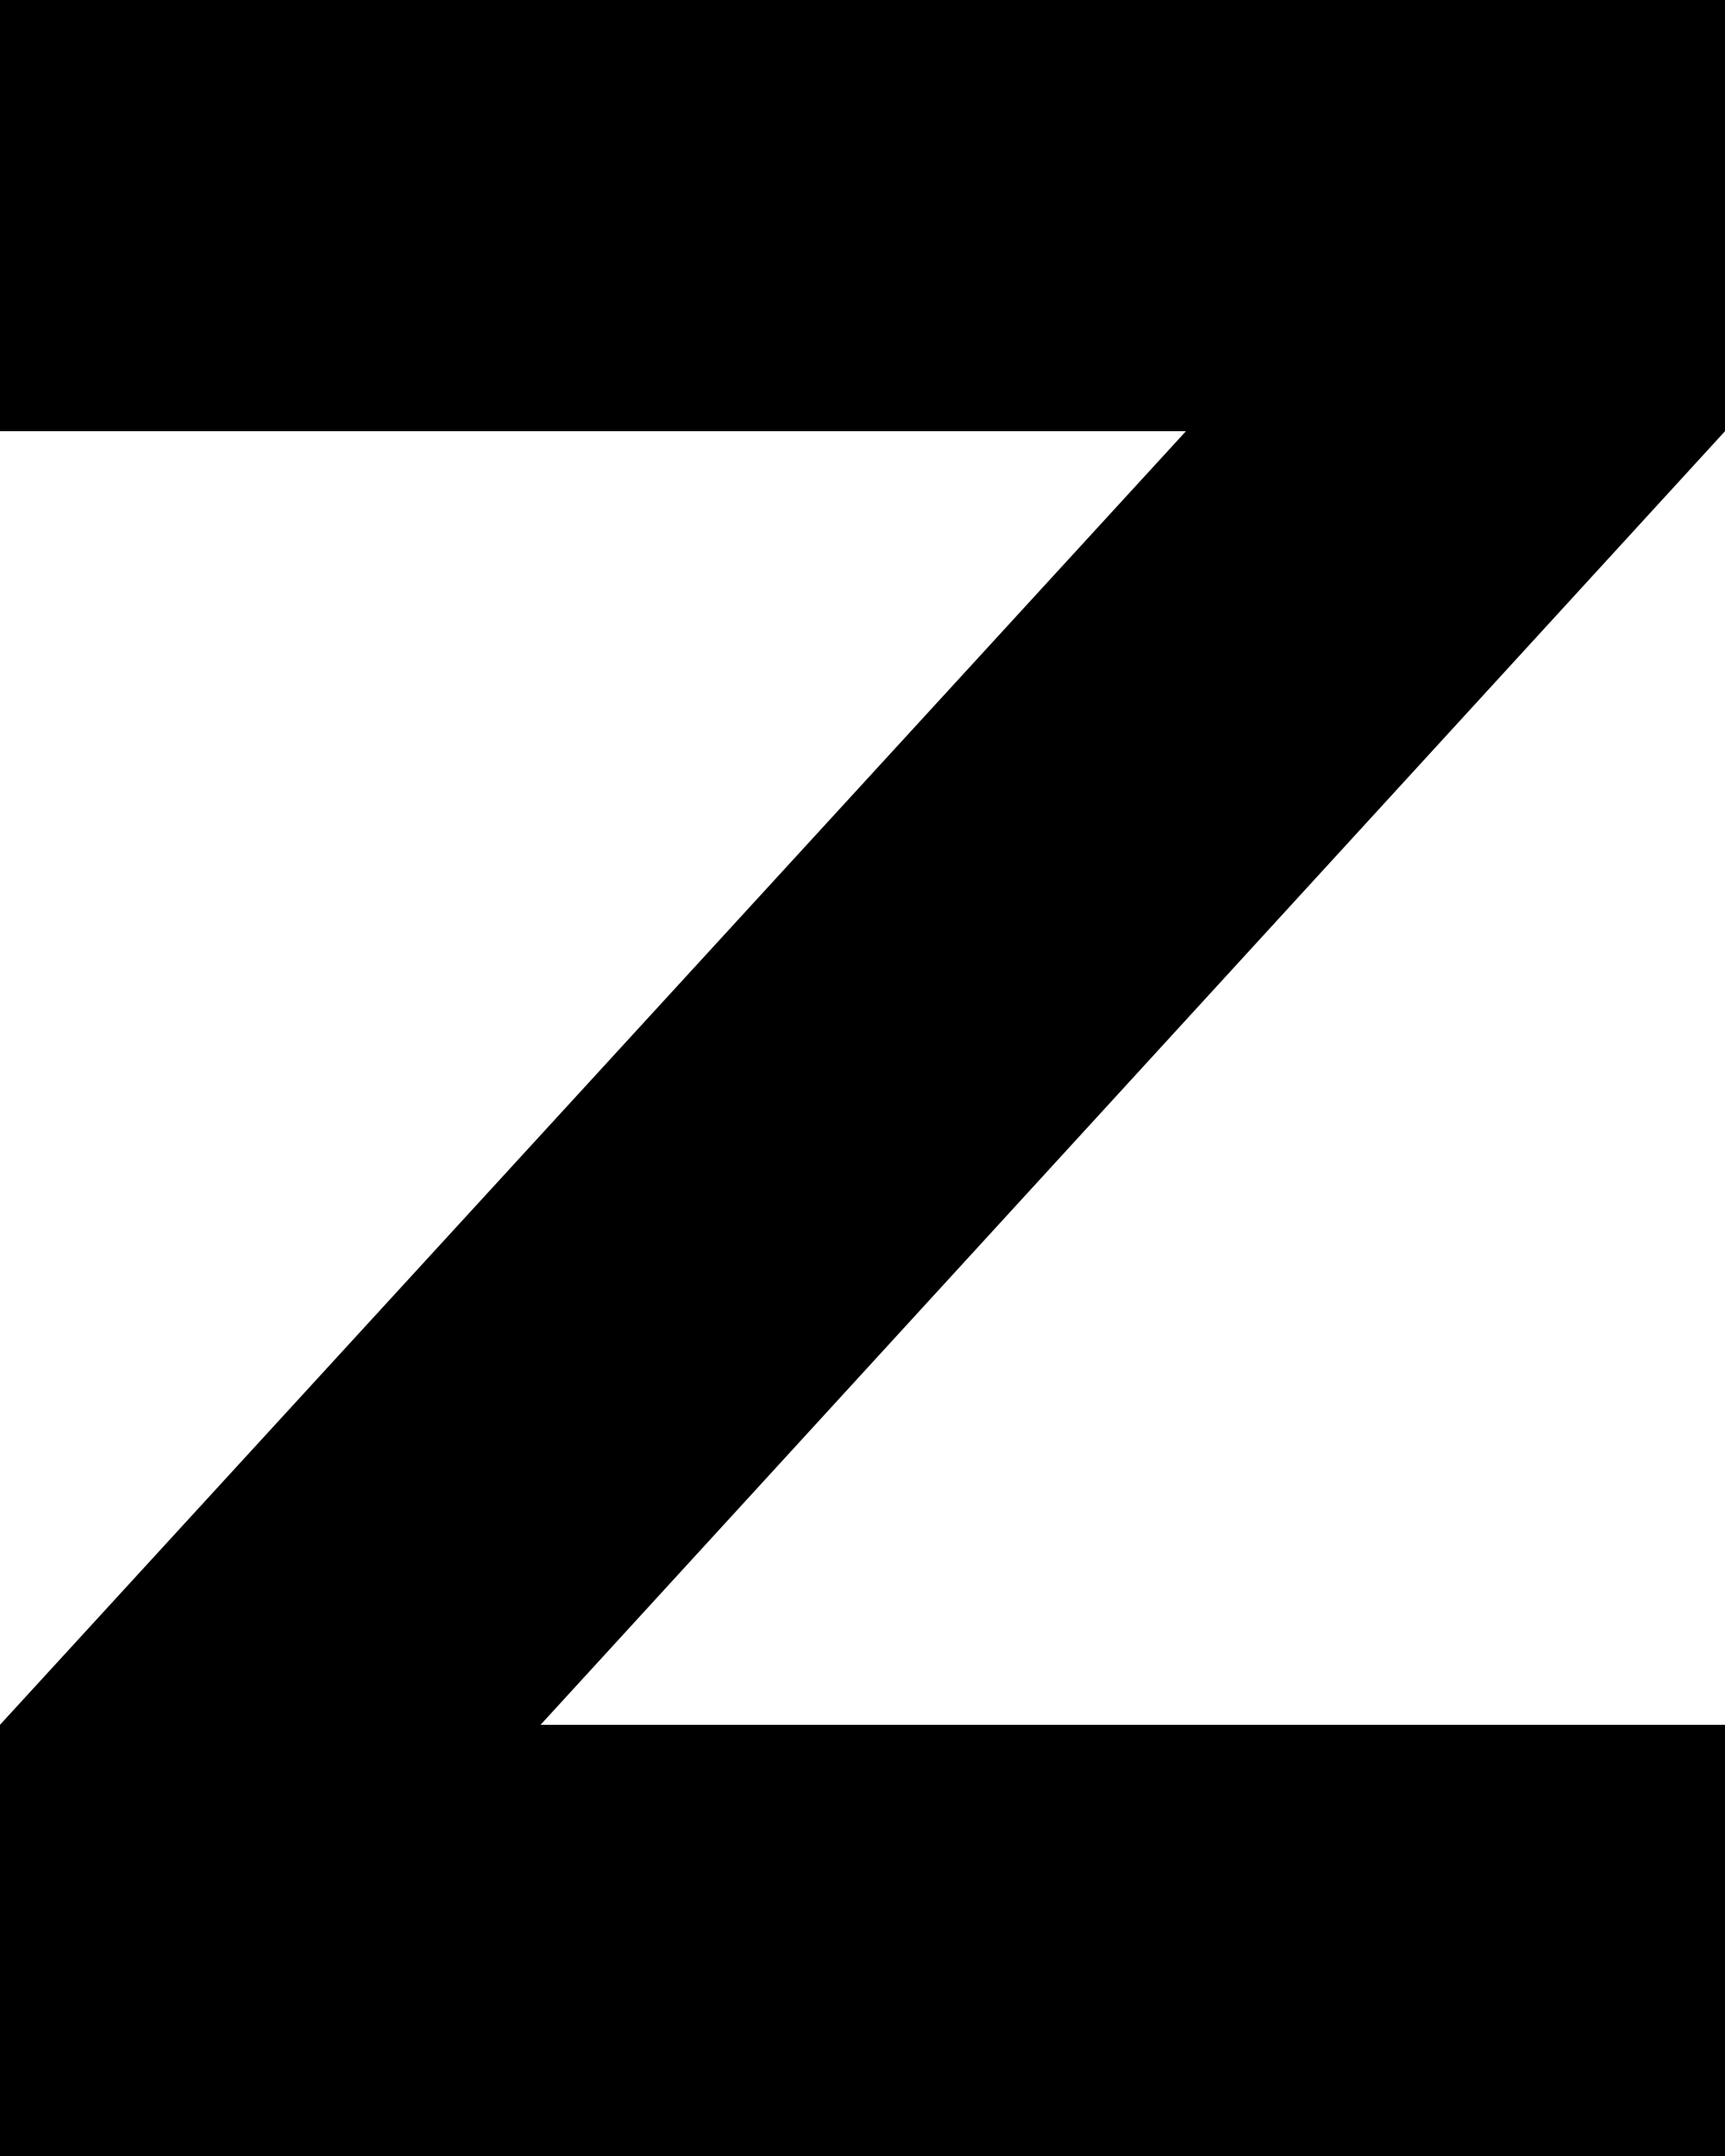 ﻿<?xml version="1.0" encoding="utf-8"?>
<svg version="1.1" xmlns:xlink="http://www.w3.org/1999/xlink" width="8px" height="10px" xmlns="http://www.w3.org/2000/svg">
  <defs>
    <pattern id="BGPattern" patternUnits="userSpaceOnUse" alignment="0 0" imageRepeat="None" />
    <mask fill="white" id="Clip3513">
      <path d="M 8 2  L 8 0  L 0 0  L 0 2  L 5.5 2  L 0 8  L 0 10  L 8 10  L 8 8  L 2.507 8  L 8 2  Z " fill-rule="evenodd" />
    </mask>
  </defs>
  <g transform="matrix(1 0 0 1 -22 -20 )">
    <path d="M 8 2  L 8 0  L 0 0  L 0 2  L 5.5 2  L 0 8  L 0 10  L 8 10  L 8 8  L 2.507 8  L 8 2  Z " fill-rule="nonzero" fill="rgba(0, 0, 0, 1)" stroke="none" transform="matrix(1 0 0 1 22 20 )" class="fill" />
    <path d="M 8 2  L 8 0  L 0 0  L 0 2  L 5.5 2  L 0 8  L 0 10  L 8 10  L 8 8  L 2.507 8  L 8 2  Z " stroke-width="0" stroke-dasharray="0" stroke="rgba(255, 255, 255, 0)" fill="none" transform="matrix(1 0 0 1 22 20 )" class="stroke" mask="url(#Clip3513)" />
  </g>
</svg>